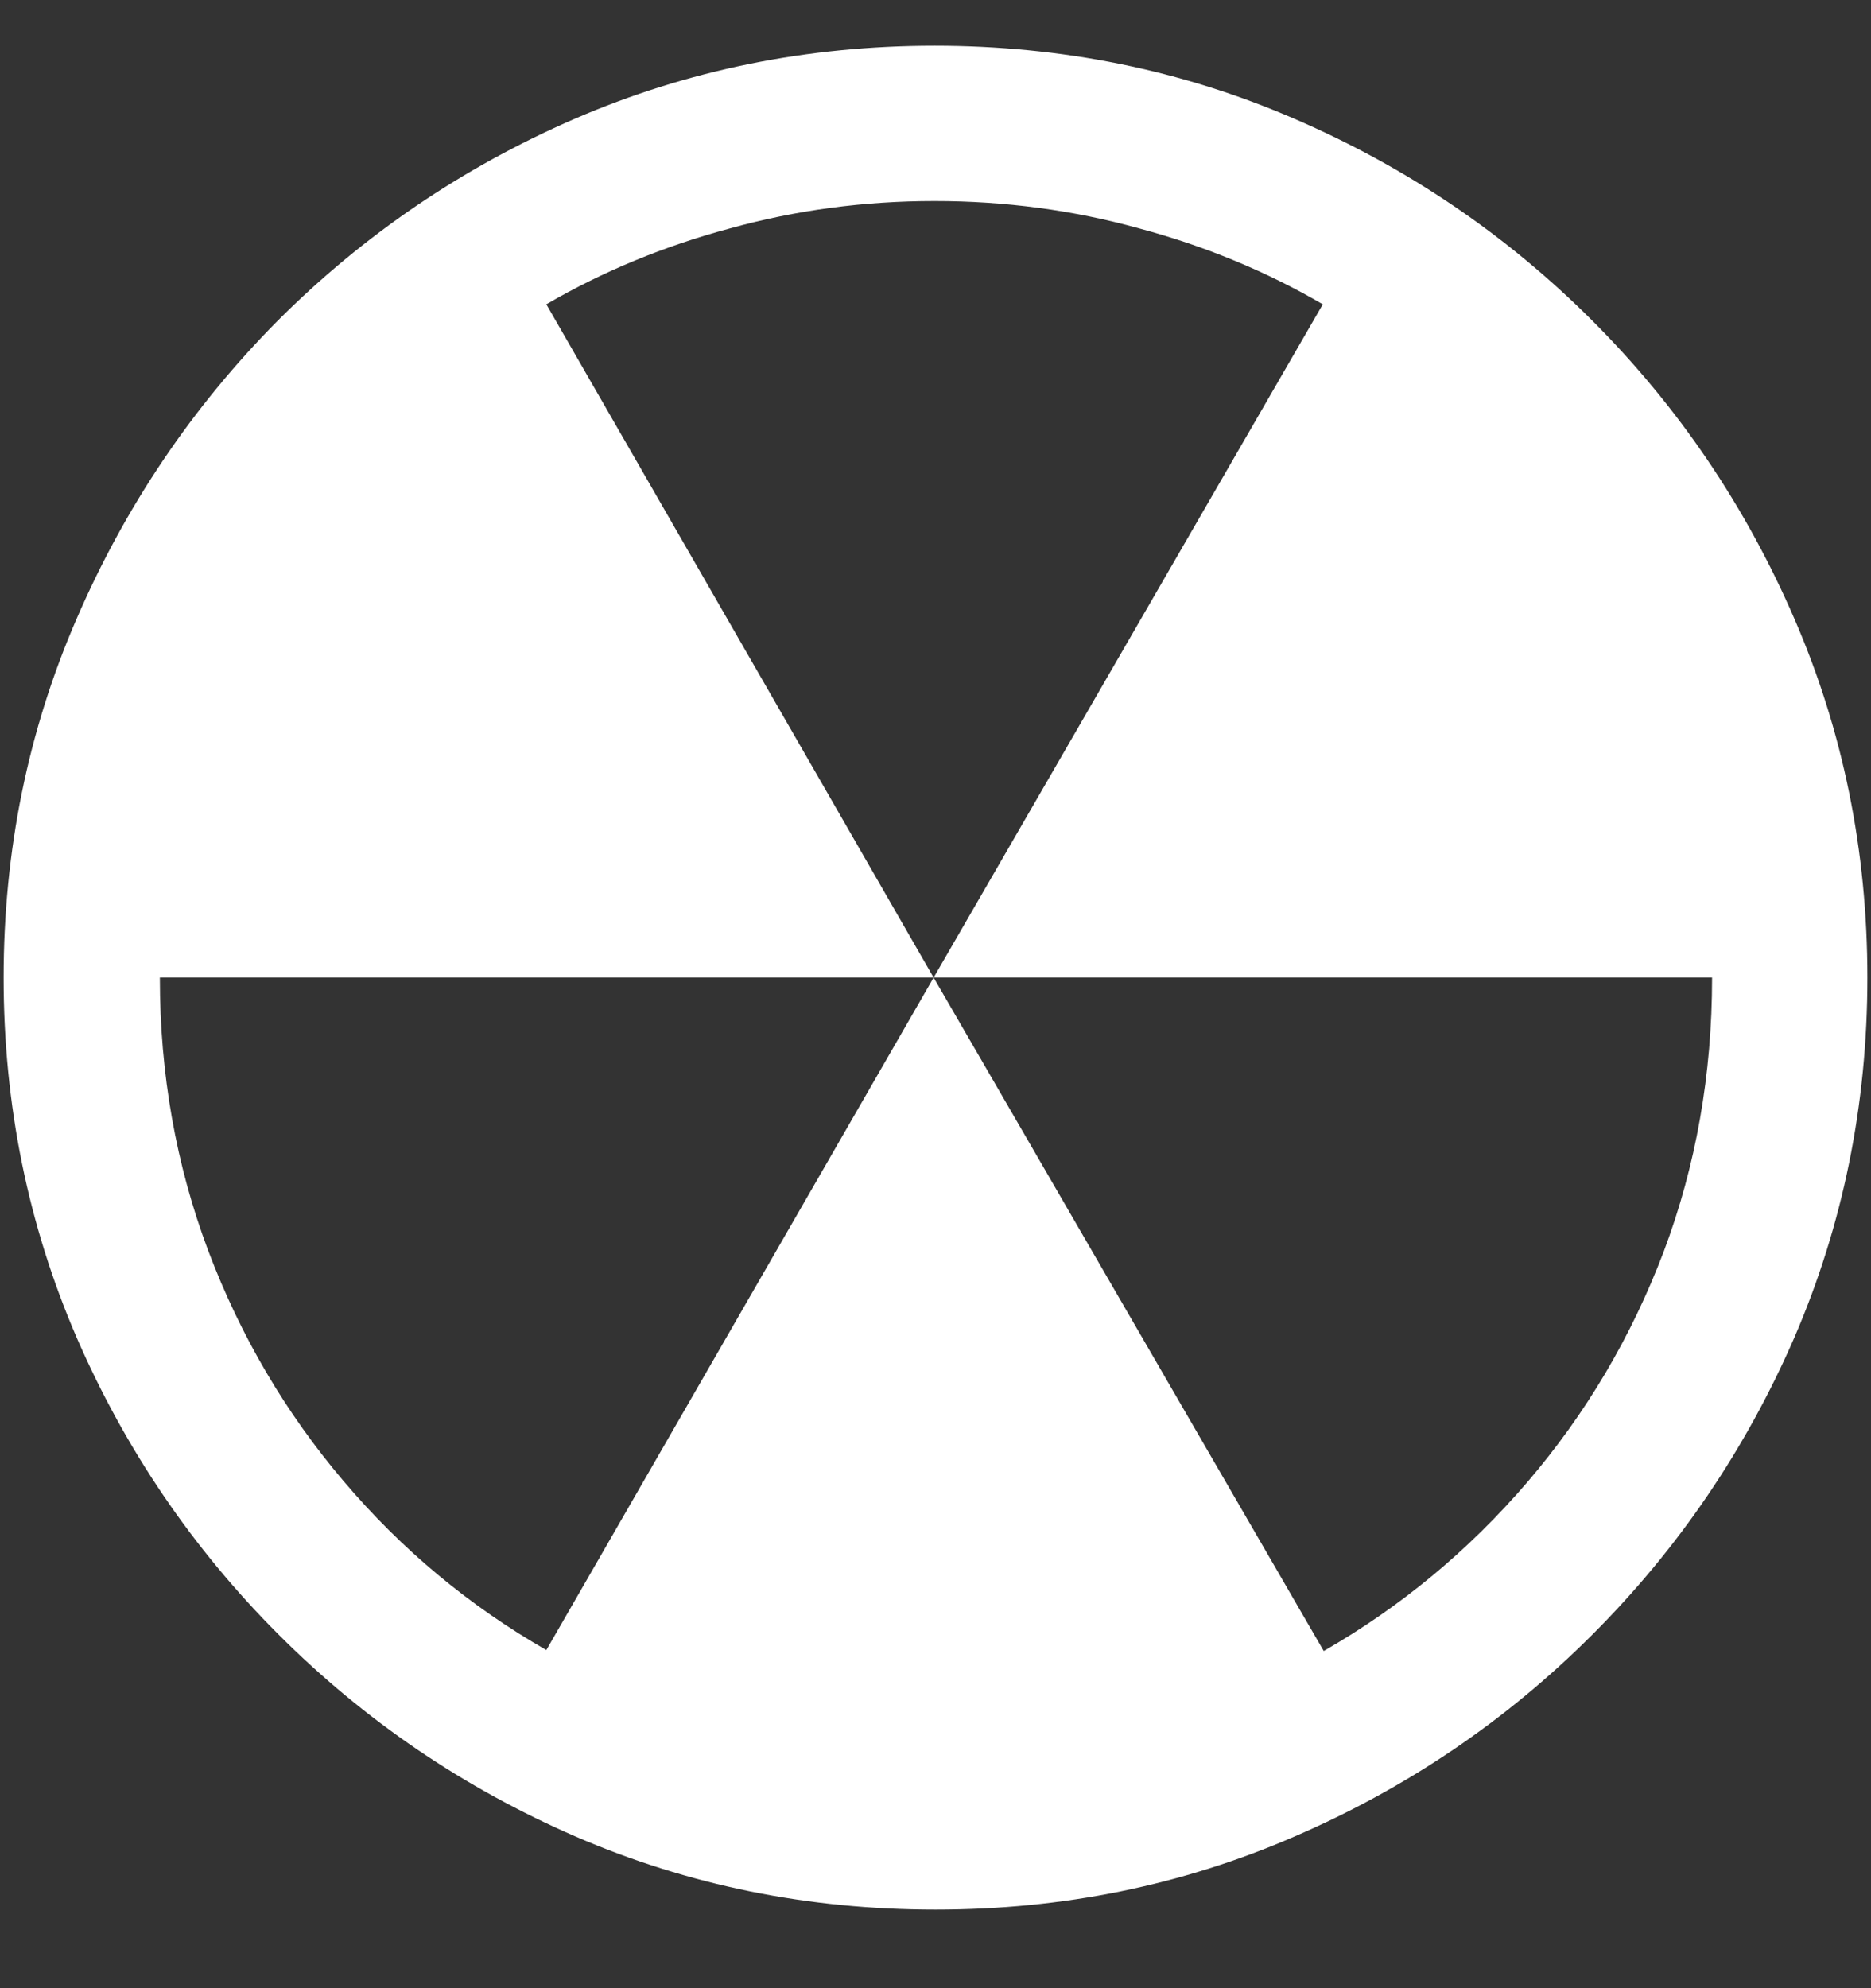 <svg width="16" height="17" viewBox="0 0 16 17" fill="none" xmlns="http://www.w3.org/2000/svg">
<rect x="0" y="0" width="16" height="17" fill="#333333" stroke="none"/>
<path d="M0.031 8.359C0.031 9.448 0.24 10.474 0.656 11.438C1.073 12.396 1.648 13.242 2.383 13.977C3.117 14.711 3.964 15.287 4.922 15.703C5.885 16.12 6.911 16.328 8 16.328C9.089 16.328 10.112 16.12 11.07 15.703C12.034 15.287 12.883 14.711 13.617 13.977C14.352 13.242 14.927 12.396 15.344 11.438C15.76 10.474 15.969 9.448 15.969 8.359C15.969 7.271 15.76 6.247 15.344 5.289C14.927 4.326 14.352 3.477 13.617 2.742C12.883 2.008 12.034 1.432 11.07 1.016C10.107 0.599 9.081 0.391 7.992 0.391C6.904 0.391 5.878 0.599 4.914 1.016C3.956 1.432 3.109 2.008 2.375 2.742C1.646 3.477 1.073 4.326 0.656 5.289C0.24 6.247 0.031 7.271 0.031 8.359ZM1.367 8.359H7.984L4.672 2.602C5.156 2.32 5.68 2.104 6.242 1.953C6.805 1.797 7.388 1.719 7.992 1.719C8.596 1.719 9.18 1.797 9.742 1.953C10.305 2.104 10.828 2.32 11.312 2.602L7.984 8.359H14.641C14.641 9.188 14.503 9.969 14.227 10.703C13.95 11.432 13.562 12.088 13.062 12.672C12.562 13.255 11.982 13.737 11.32 14.117L7.984 8.359L4.672 14.109C4.01 13.729 3.432 13.247 2.938 12.664C2.443 12.081 2.057 11.425 1.781 10.695C1.505 9.961 1.367 9.182 1.367 8.359Z" fill="white"/>
</svg>
